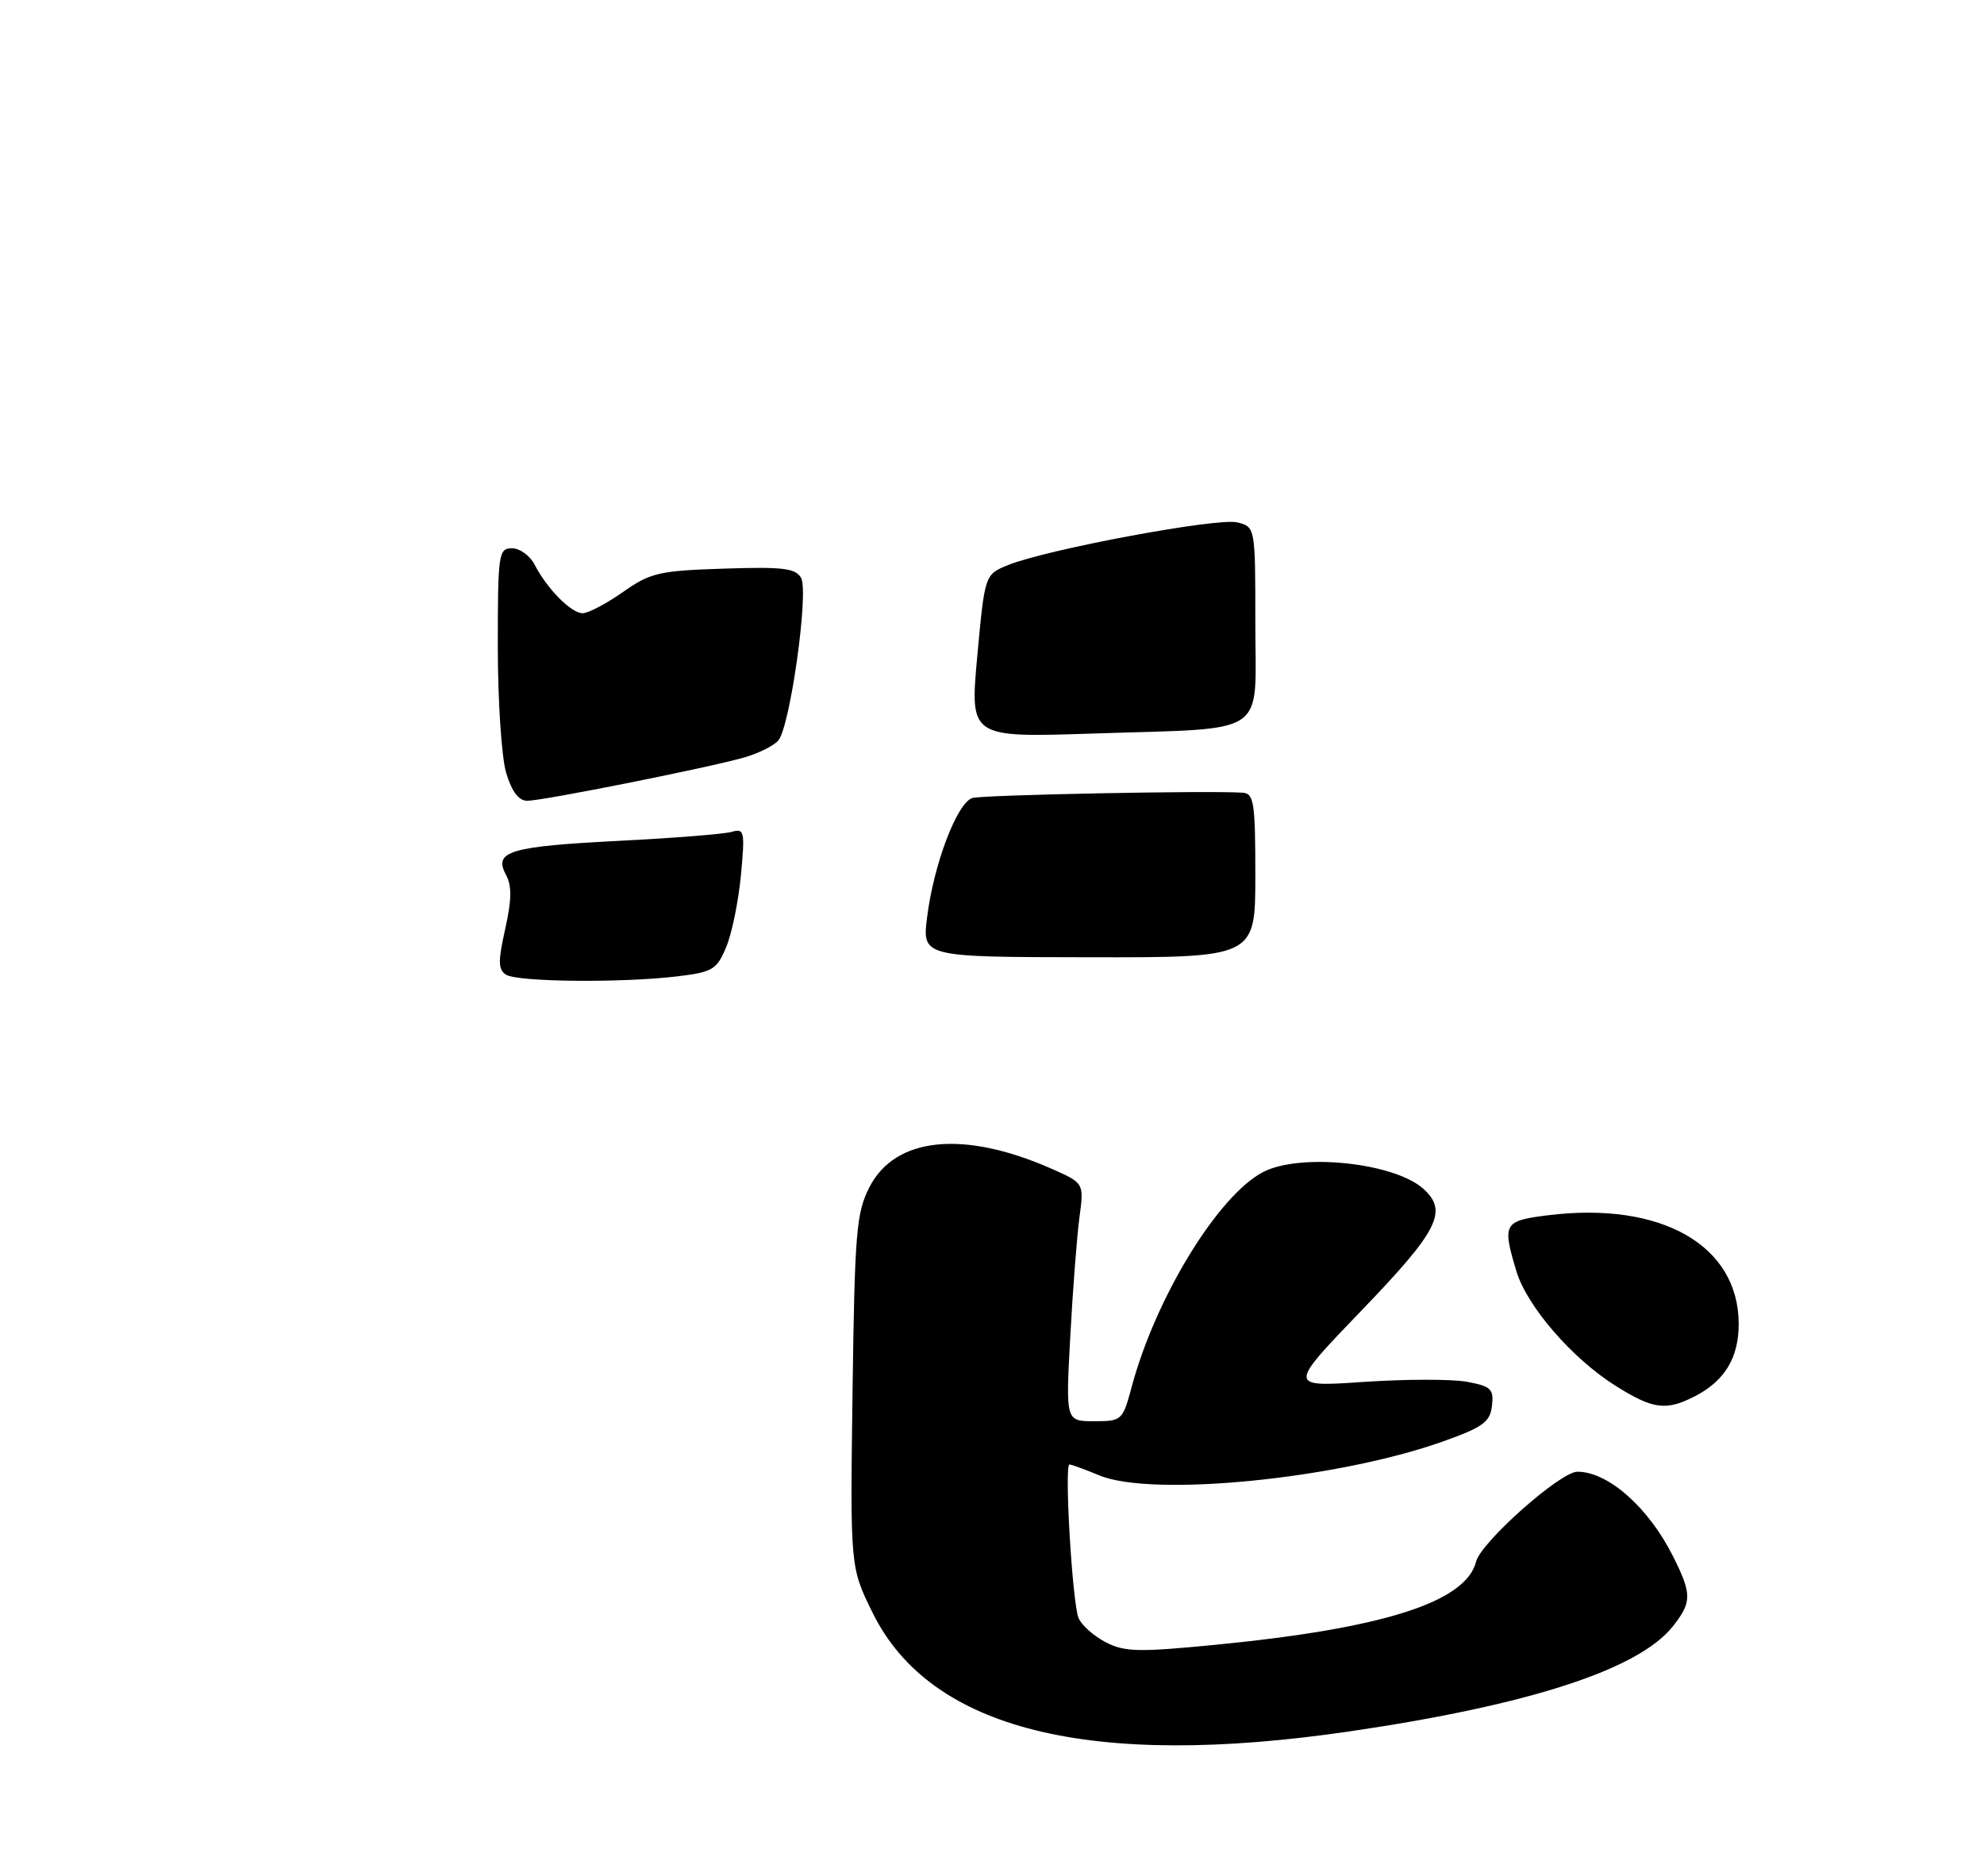 <?xml version="1.0" encoding="UTF-8" standalone="no"?>
<!DOCTYPE svg PUBLIC "-//W3C//DTD SVG 1.1//EN" "http://www.w3.org/Graphics/SVG/1.1/DTD/svg11.dtd" >
<svg xmlns="http://www.w3.org/2000/svg" xmlns:xlink="http://www.w3.org/1999/xlink" version="1.1" viewBox="0 0 275 260">
 <g >
 <path fill="currentColor"
d=" M 187.17 239.98 C 212.04 236.33 227.19 231.39 231.90 225.40 C 234.52 222.07 234.52 220.95 231.89 215.71 C 228.49 208.94 222.90 204.00 218.64 204.00 C 216.28 204.00 205.28 213.76 204.60 216.46 C 203.19 222.08 191.72 225.73 168.38 228.00 C 157.81 229.03 155.87 228.99 153.25 227.63 C 151.60 226.77 149.91 225.27 149.50 224.29 C 148.63 222.18 147.50 203.00 148.24 203.00 C 148.53 203.00 150.37 203.68 152.35 204.50 C 159.66 207.56 185.31 205.03 200.00 199.81 C 205.56 197.83 206.54 197.11 206.80 194.87 C 207.07 192.55 206.68 192.16 203.36 191.54 C 201.29 191.15 194.85 191.16 189.05 191.55 C 178.50 192.27 178.50 192.27 188.75 181.62 C 199.41 170.55 200.76 167.87 197.25 164.75 C 193.19 161.15 180.23 159.80 175.10 162.45 C 168.85 165.68 160.17 179.87 156.85 192.28 C 155.61 196.89 155.50 197.00 151.65 197.00 C 147.71 197.00 147.71 197.00 148.35 185.25 C 148.70 178.79 149.27 171.36 149.62 168.75 C 150.26 164.00 150.26 164.00 145.79 162.02 C 133.58 156.62 124.07 157.58 120.50 164.58 C 118.69 168.12 118.47 170.86 118.17 192.87 C 117.84 217.24 117.84 217.24 120.95 223.55 C 128.94 239.78 151.10 245.28 187.17 239.98 Z  M 234.99 193.51 C 239.07 191.39 241.00 188.19 241.00 183.53 C 240.99 172.60 230.25 166.49 214.50 168.46 C 208.42 169.22 208.20 169.61 210.18 176.19 C 211.64 181.06 217.90 188.30 223.93 192.09 C 229.15 195.37 230.94 195.60 234.99 193.51 Z  M 70.15 135.11 C 69.04 134.41 69.02 133.29 70.02 128.79 C 70.94 124.68 70.96 122.80 70.11 121.21 C 68.39 117.99 70.68 117.32 86.00 116.54 C 93.42 116.17 100.36 115.61 101.41 115.31 C 103.18 114.80 103.27 115.21 102.70 121.31 C 102.36 124.91 101.45 129.39 100.66 131.27 C 99.35 134.41 98.79 134.75 93.86 135.34 C 86.20 136.26 71.74 136.12 70.15 135.11 Z  M 128.51 127.10 C 129.43 119.75 132.68 111.22 134.80 110.61 C 136.30 110.18 167.74 109.56 172.25 109.88 C 173.81 109.99 174.00 111.25 174.00 121.37 C 174.00 132.73 174.00 132.73 150.91 132.69 C 127.81 132.66 127.81 132.66 128.51 127.10 Z  M 70.16 107.13 C 69.52 105.01 69.00 97.13 69.00 89.63 C 69.00 76.75 69.11 76.00 70.96 76.00 C 72.05 76.00 73.45 77.01 74.09 78.25 C 75.83 81.62 79.17 85.00 80.76 85.00 C 81.54 85.00 84.05 83.68 86.34 82.07 C 90.15 79.39 91.34 79.11 100.32 78.82 C 108.53 78.55 110.29 78.76 111.04 80.11 C 112.13 82.06 109.53 100.65 107.89 102.63 C 107.28 103.36 105.14 104.43 103.14 105.00 C 98.08 106.44 75.22 111.00 73.08 111.00 C 71.90 111.00 70.93 109.72 70.16 107.13 Z  M 135.46 90.94 C 136.50 79.64 136.50 79.64 139.74 78.32 C 145.09 76.15 168.80 71.73 171.49 72.41 C 174.00 73.04 174.00 73.04 174.00 86.40 C 174.00 102.36 176.22 100.86 151.46 101.68 C 134.43 102.24 134.43 102.24 135.46 90.94 Z "/>
</g>
</svg>